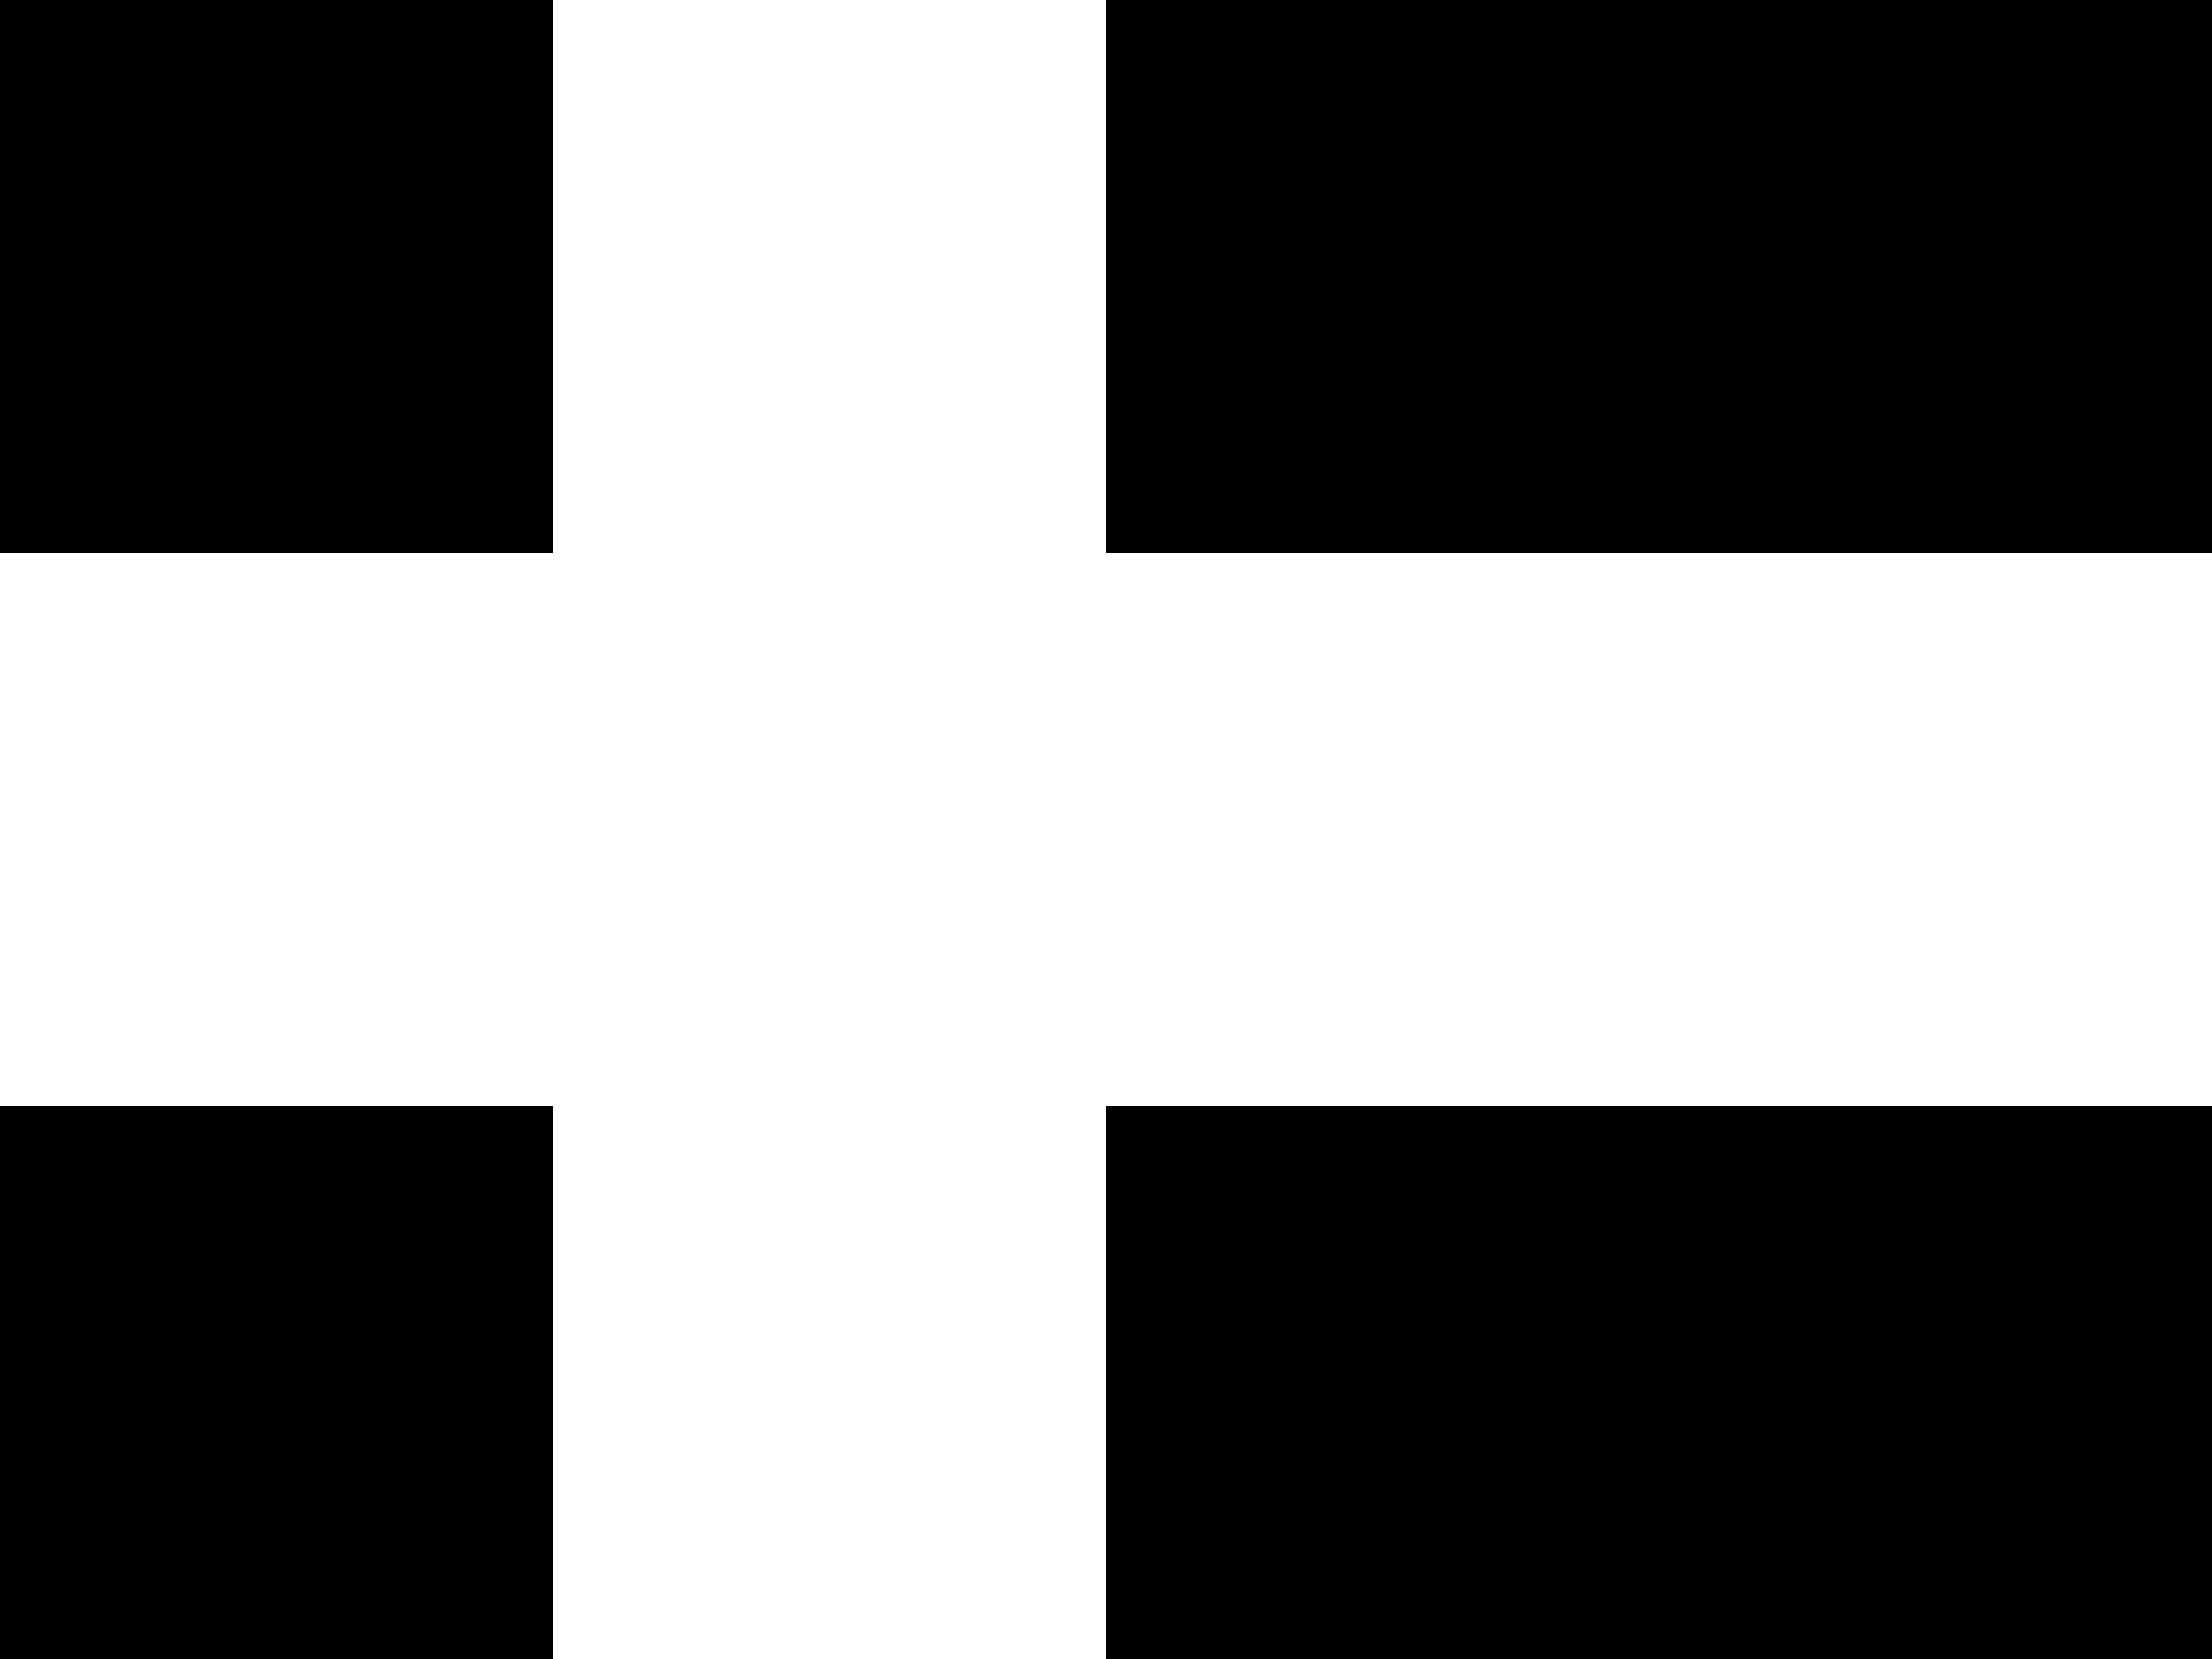 <svg width="20" height="15" viewBox="0 0 20 15" fill="none" xmlns="http://www.w3.org/2000/svg">
<rect width="5" height="5" fill="black"/>
<rect y="10" width="5" height="5" fill="black"/>
<rect x="10" width="10" height="5" fill="black"/>
<rect x="10" y="10" width="10" height="5" fill="black"/>
</svg>
